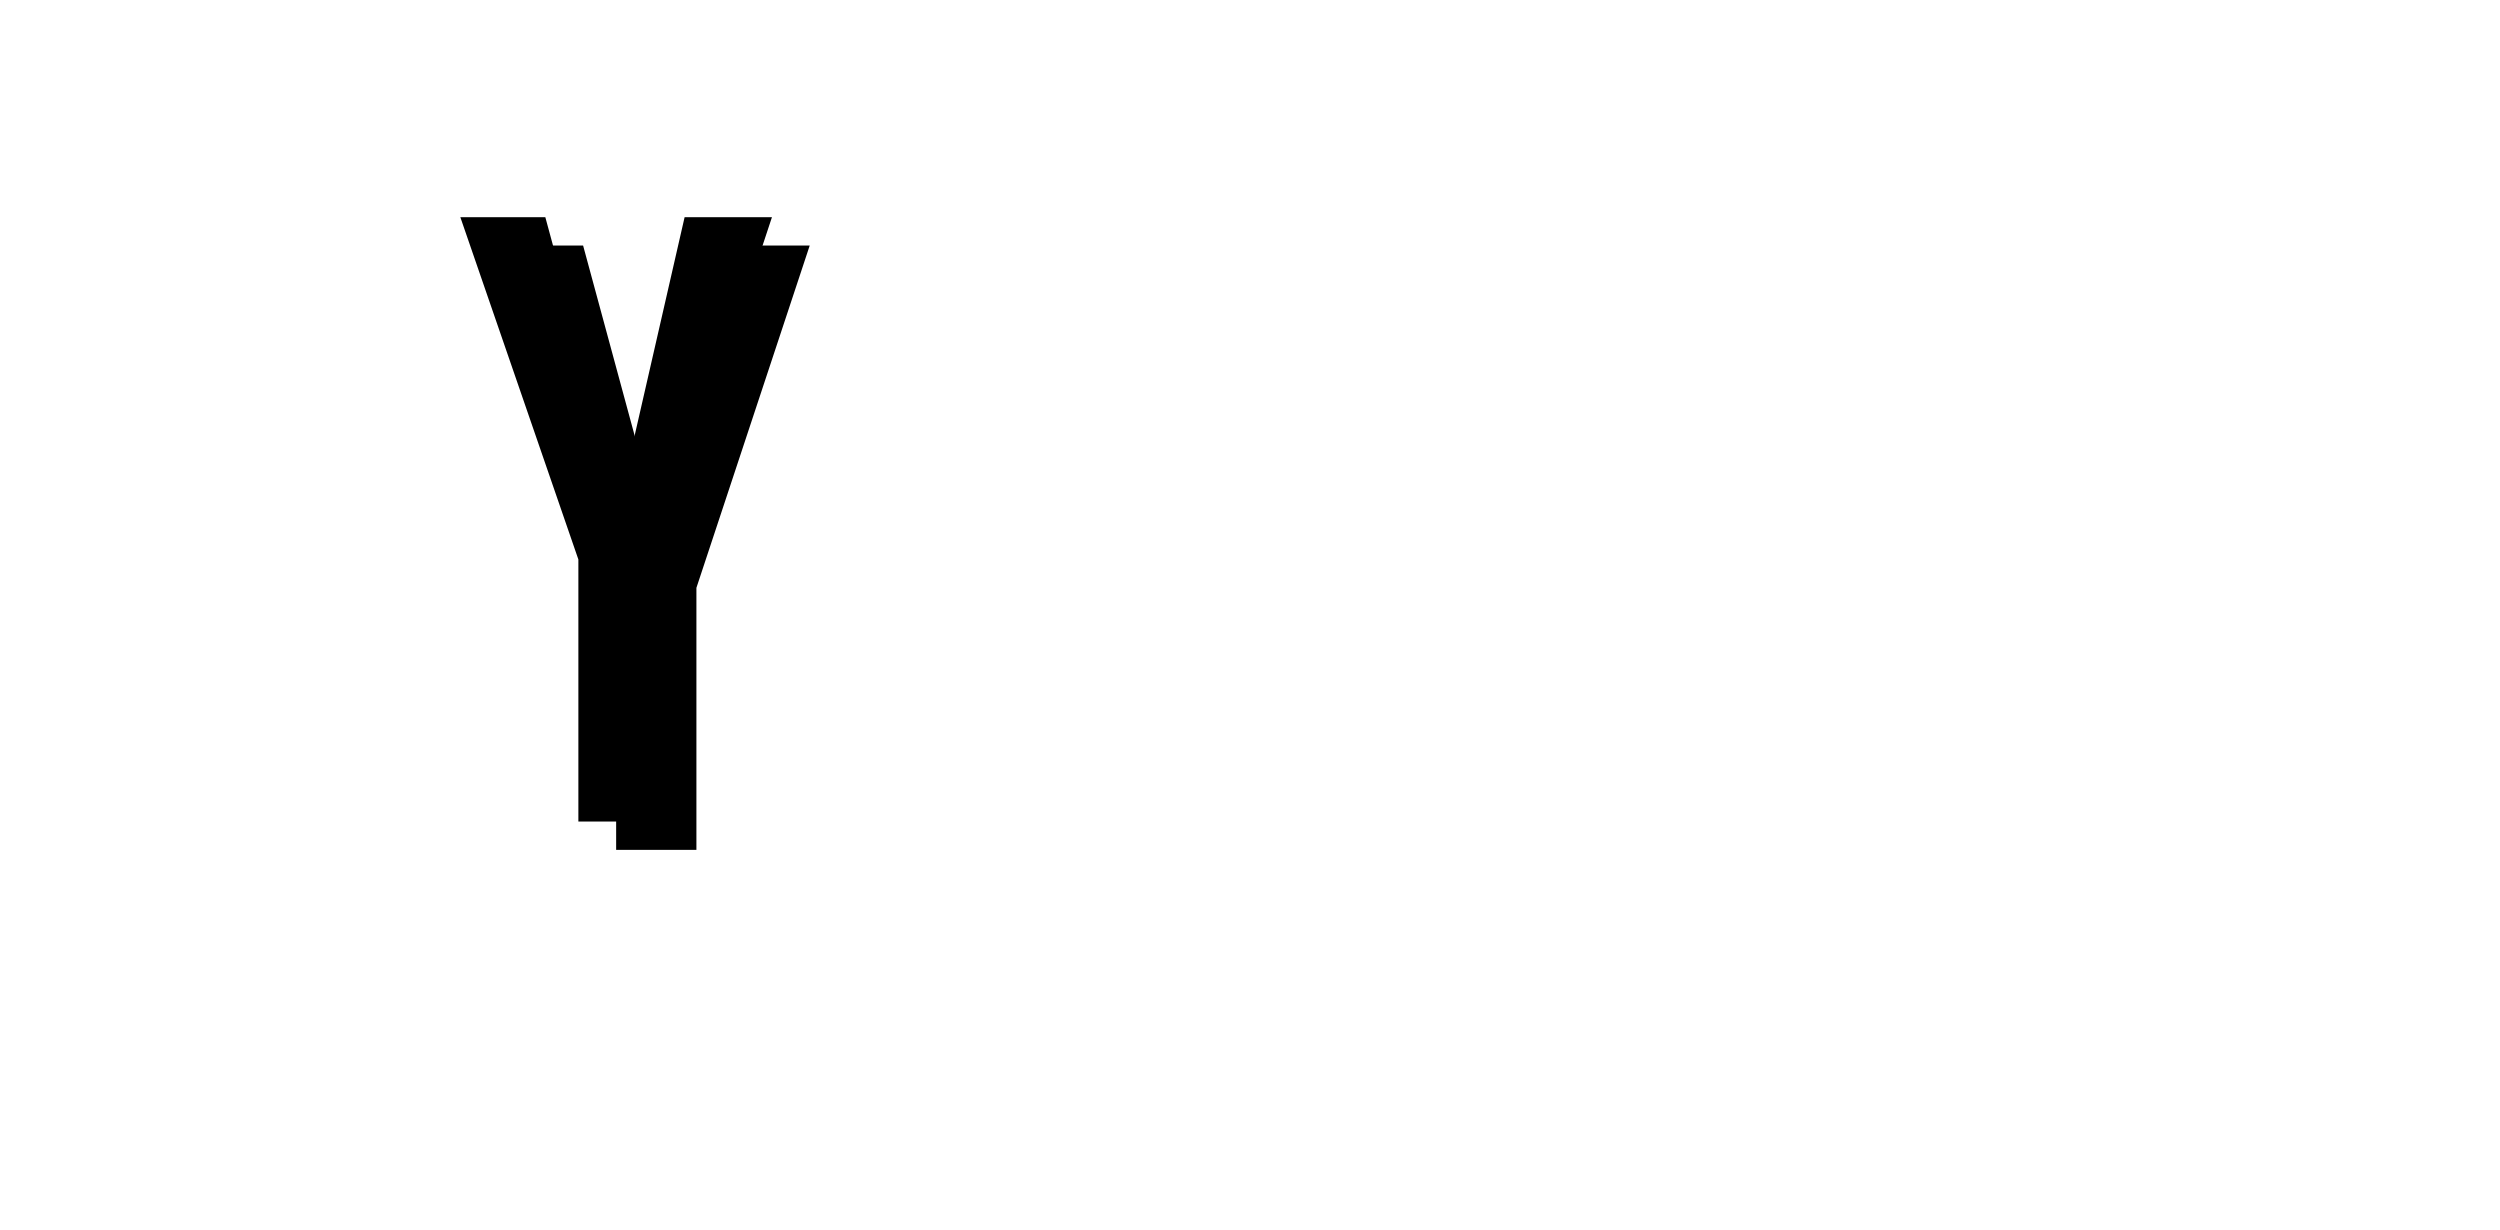 <?xml version="1.0" encoding="UTF-8" standalone="no"?>
<svg xmlns:ffdec="https://www.free-decompiler.com/flash" xmlns:xlink="http://www.w3.org/1999/xlink" ffdec:objectType="frame" height="26.05px" width="52.95px" xmlns="http://www.w3.org/2000/svg">
  <g transform="matrix(1.0, 0.0, 0.0, 1.0, 0.0, 0.0)">
    <use ffdec:characterId="132" height="26.0" transform="matrix(1.0, 0.0, 0.0, 1.0, 0.05, 0.05)" width="26.0" xlink:href="#shape0"/>
    <use ffdec:characterId="35" height="12.8" transform="matrix(1.0, 0.0, 0.0, 1.0, 10.55, 5.2)" width="6.6" xlink:href="#shape1"/>
    <use ffdec:characterId="35" height="12.8" transform="matrix(1.0, 0.0, 0.0, 1.0, 9.75, 4.6)" width="6.6" xlink:href="#shape1"/>
  </g>
  <defs>
    <g id="shape0" transform="matrix(1.0, 0.0, 0.0, 1.0, -0.05, -0.05)">
      <path d="M0.45 0.25 L25.9 0.25 25.9 25.85 0.45 25.85 0.45 0.25 0.45 0.25" fill="#cccccc" fill-opacity="0.0" fill-rule="evenodd" stroke="none"/>
    </g>
    <g id="shape1" transform="matrix(1.0, 0.0, 0.0, 1.0, 0.0, 0.0)">
      <path d="M6.6 0.0 L4.2 7.25 4.2 12.8 2.5 12.8 2.5 7.25 0.0 0.0 1.8 0.0 3.4 5.9 4.75 0.0 6.6 0.0" fill="#000000" fill-rule="evenodd" stroke="none"/>
    </g>
  </defs>
</svg>
